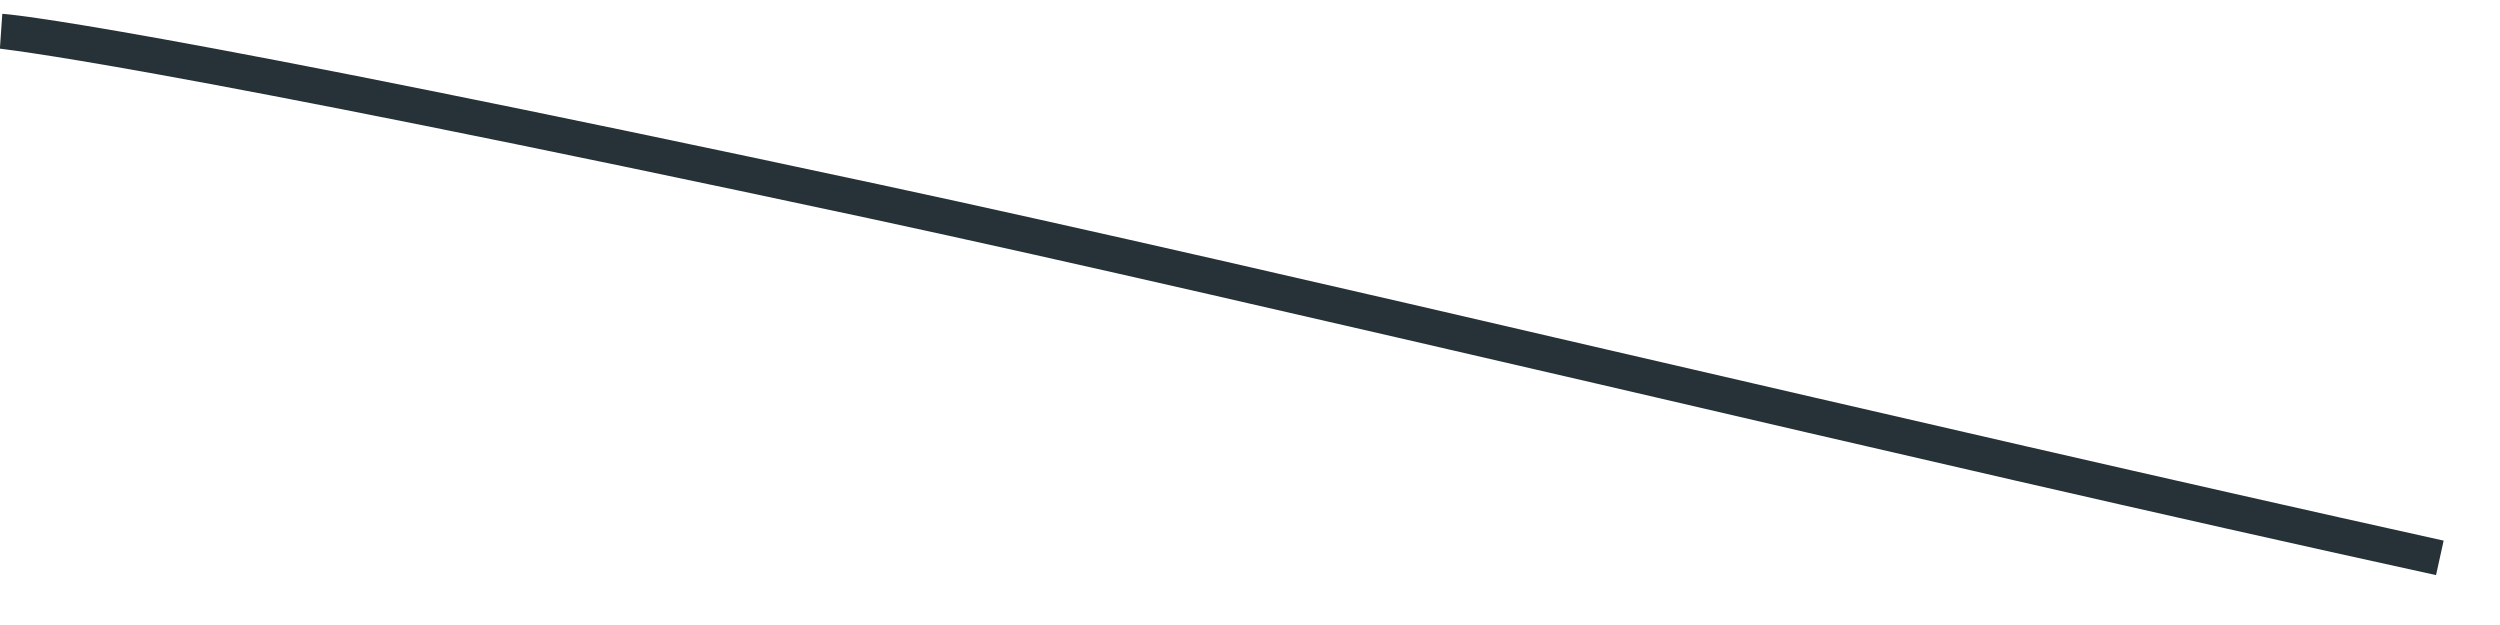 <?xml version="1.0" encoding="UTF-8" standalone="no"?><svg width='24' height='6' viewBox='0 0 24 6' fill='none' xmlns='http://www.w3.org/2000/svg'>
<path d='M23.386 5.521C20.708 4.935 17.981 4.3 15.333 3.684C12.743 3.085 10.293 2.516 8.365 2.101C1.28 0.581 -0.001 0.471 -0.001 0.467L0.022 0.133C0.072 0.133 1.31 0.24 8.452 1.773C10.383 2.188 12.833 2.753 15.427 3.356C18.074 3.968 20.812 4.604 23.459 5.19L23.386 5.521Z' fill='#263238'/>
</svg>
